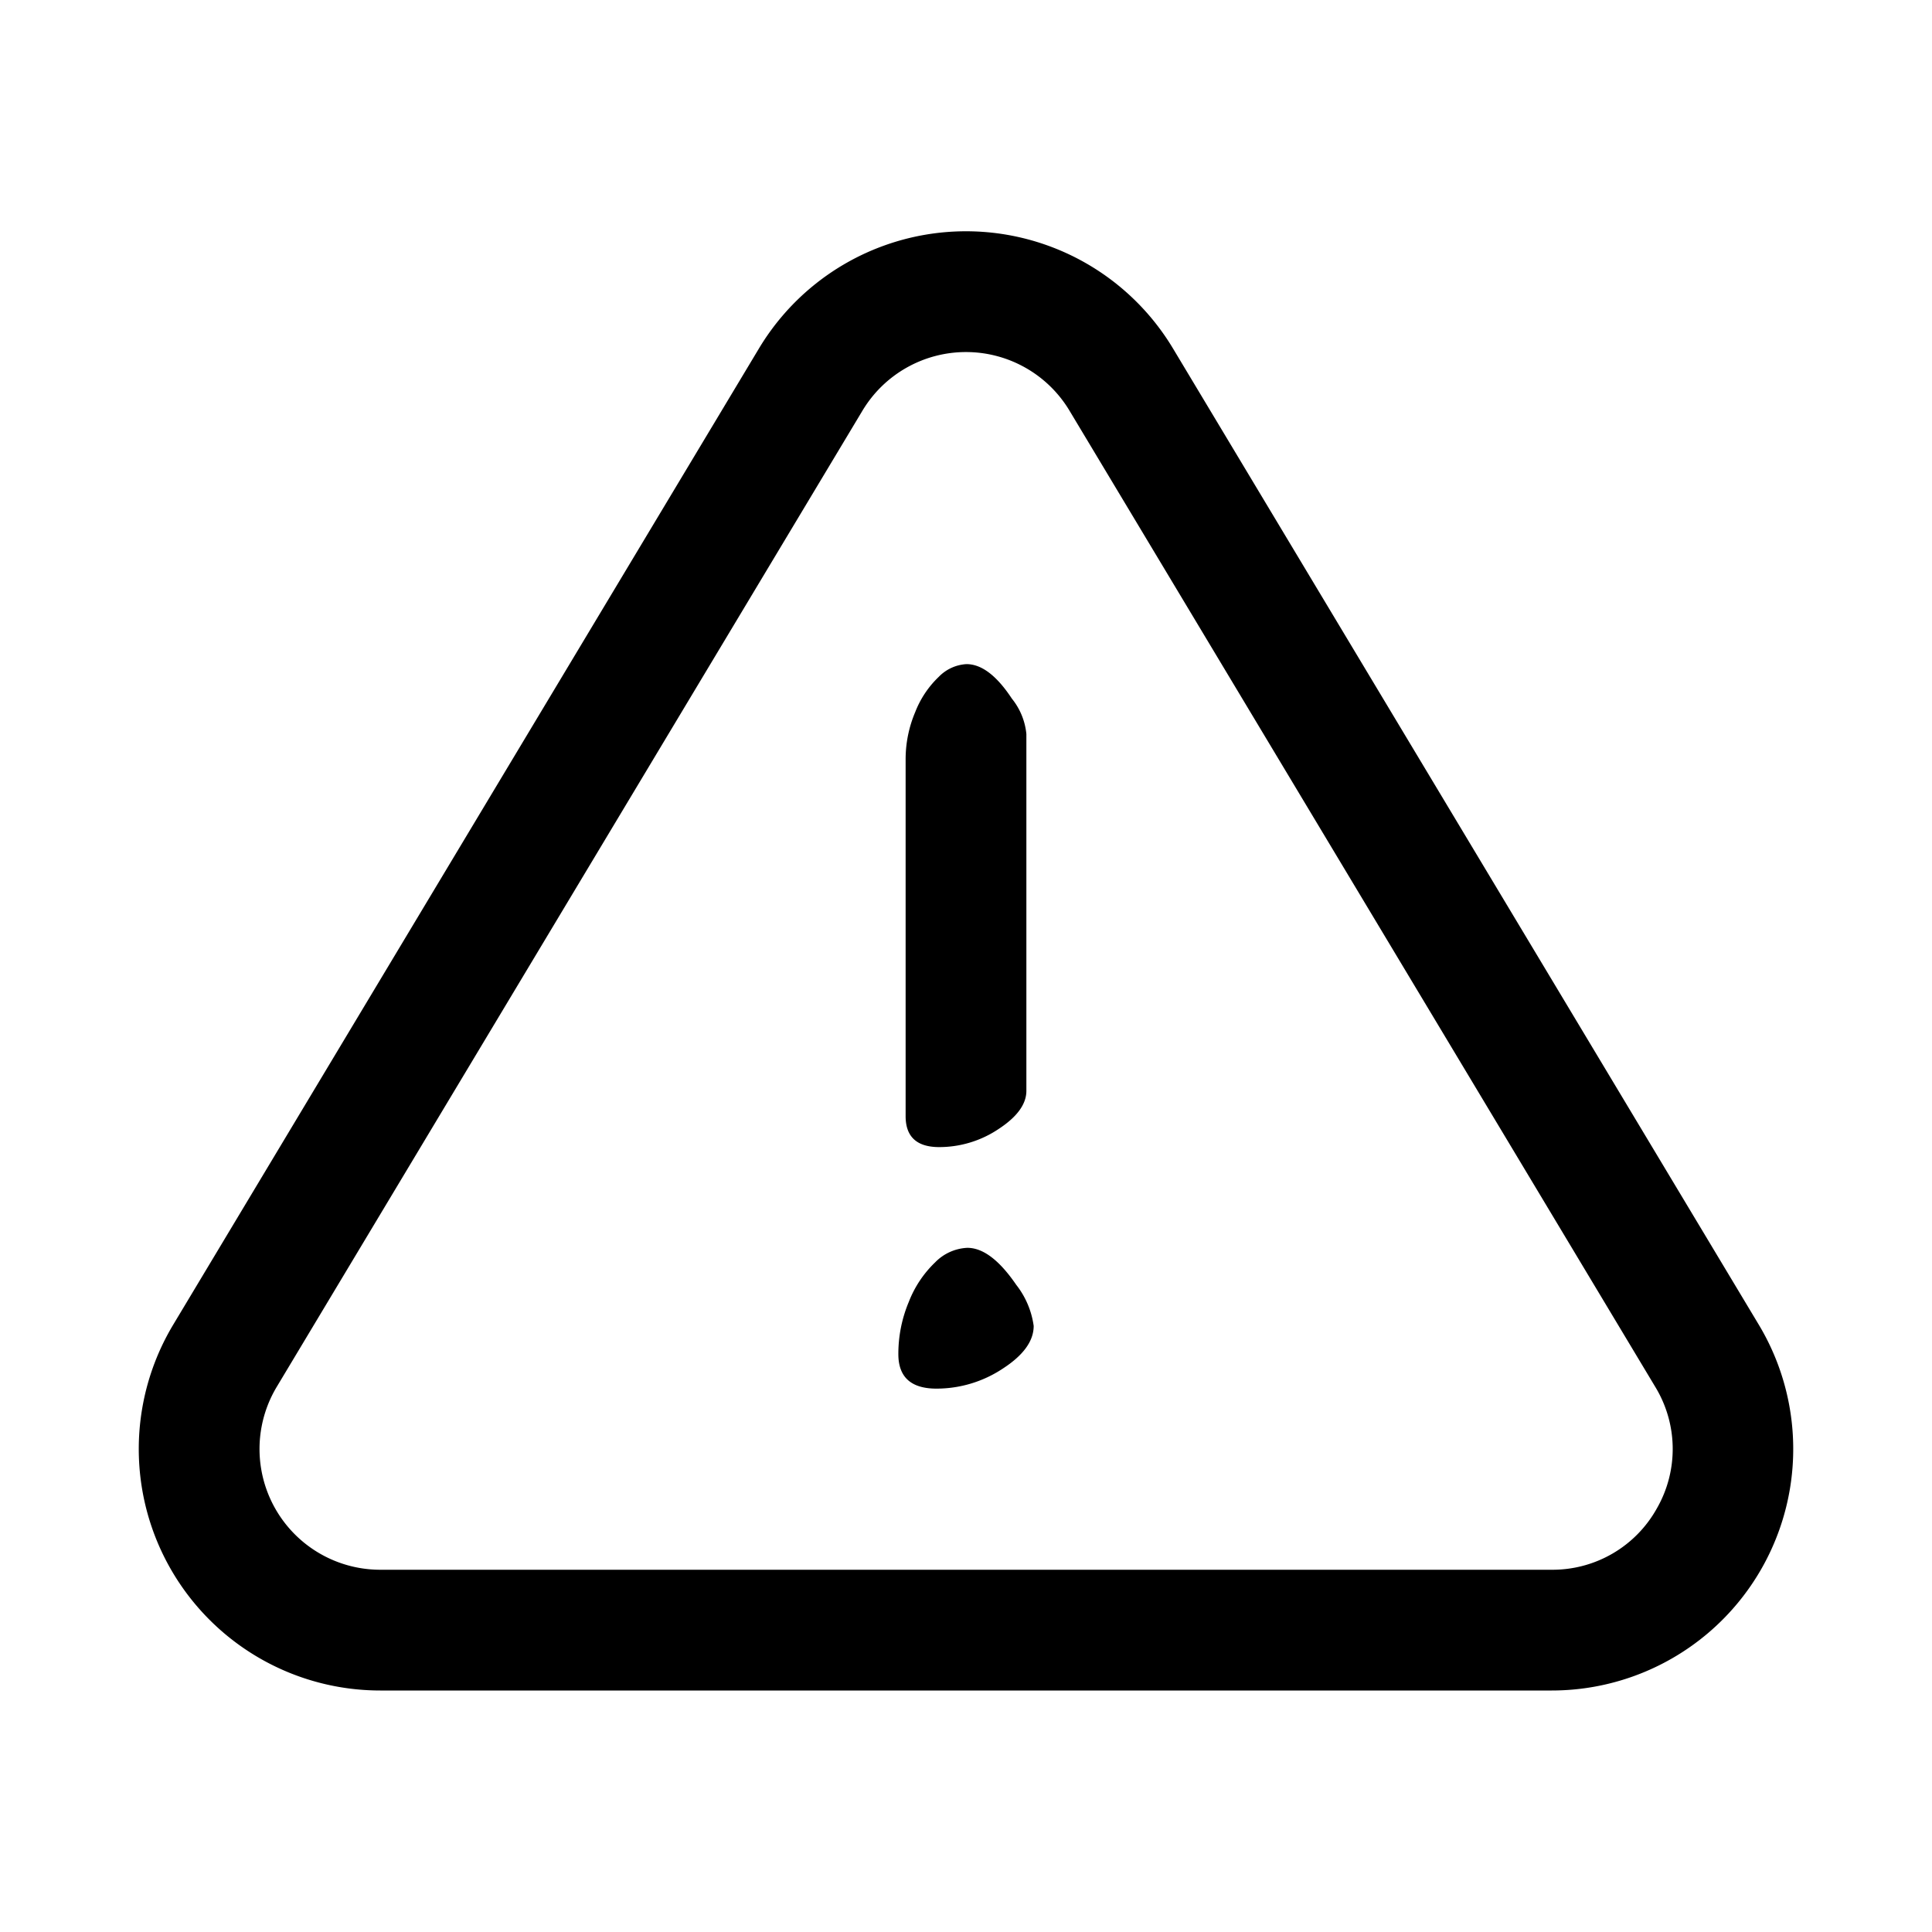 <svg xmlns="http://www.w3.org/2000/svg" viewBox="0 0 64 64"><defs><style>.cls-1{fill:none;}</style></defs><title>TC</title><g id="ARTWORK"><path d="M58.263,43.884,38.859,11.547a7.998,7.998,0,0,0-13.719-.001L5.737,43.884A8,8,0,0,0,12.597,56H51.403A8,8,0,0,0,58.263,43.884ZM54.884,49.971A3.955,3.955,0,0,1,51.403,52H12.597A4,4,0,0,1,9.167,45.942L28.57,13.604a3.999,3.999,0,0,1,6.859.001L54.833,45.942A3.954,3.954,0,0,1,54.884,49.971ZM30,36.977V25.157a3.999,3.999,0,0,1,.316-1.564,3.231,3.231,0,0,1,.782-1.172A1.388,1.388,0,0,1,32.015,22q.752,0,1.504,1.142A2.202,2.202,0,0,1,34,24.315V36.135q0,.661-.918,1.263a3.528,3.528,0,0,1-1.969.601Q30.001,37.999,30,36.977Zm3.67,5.592a2.825,2.825,0,0,1,.572,1.354q0,.751-1.024,1.414A3.971,3.971,0,0,1,31.022,46q-1.263,0-1.263-1.143a4.446,4.446,0,0,1,.346-1.73,3.632,3.632,0,0,1,.872-1.309,1.587,1.587,0,0,1,1.069-.482Q32.828,41.336,33.67,42.57Z"/></g><g id="White_space" data-name="White space"><rect class="cls-1" width="64" height="64"/></g></svg>